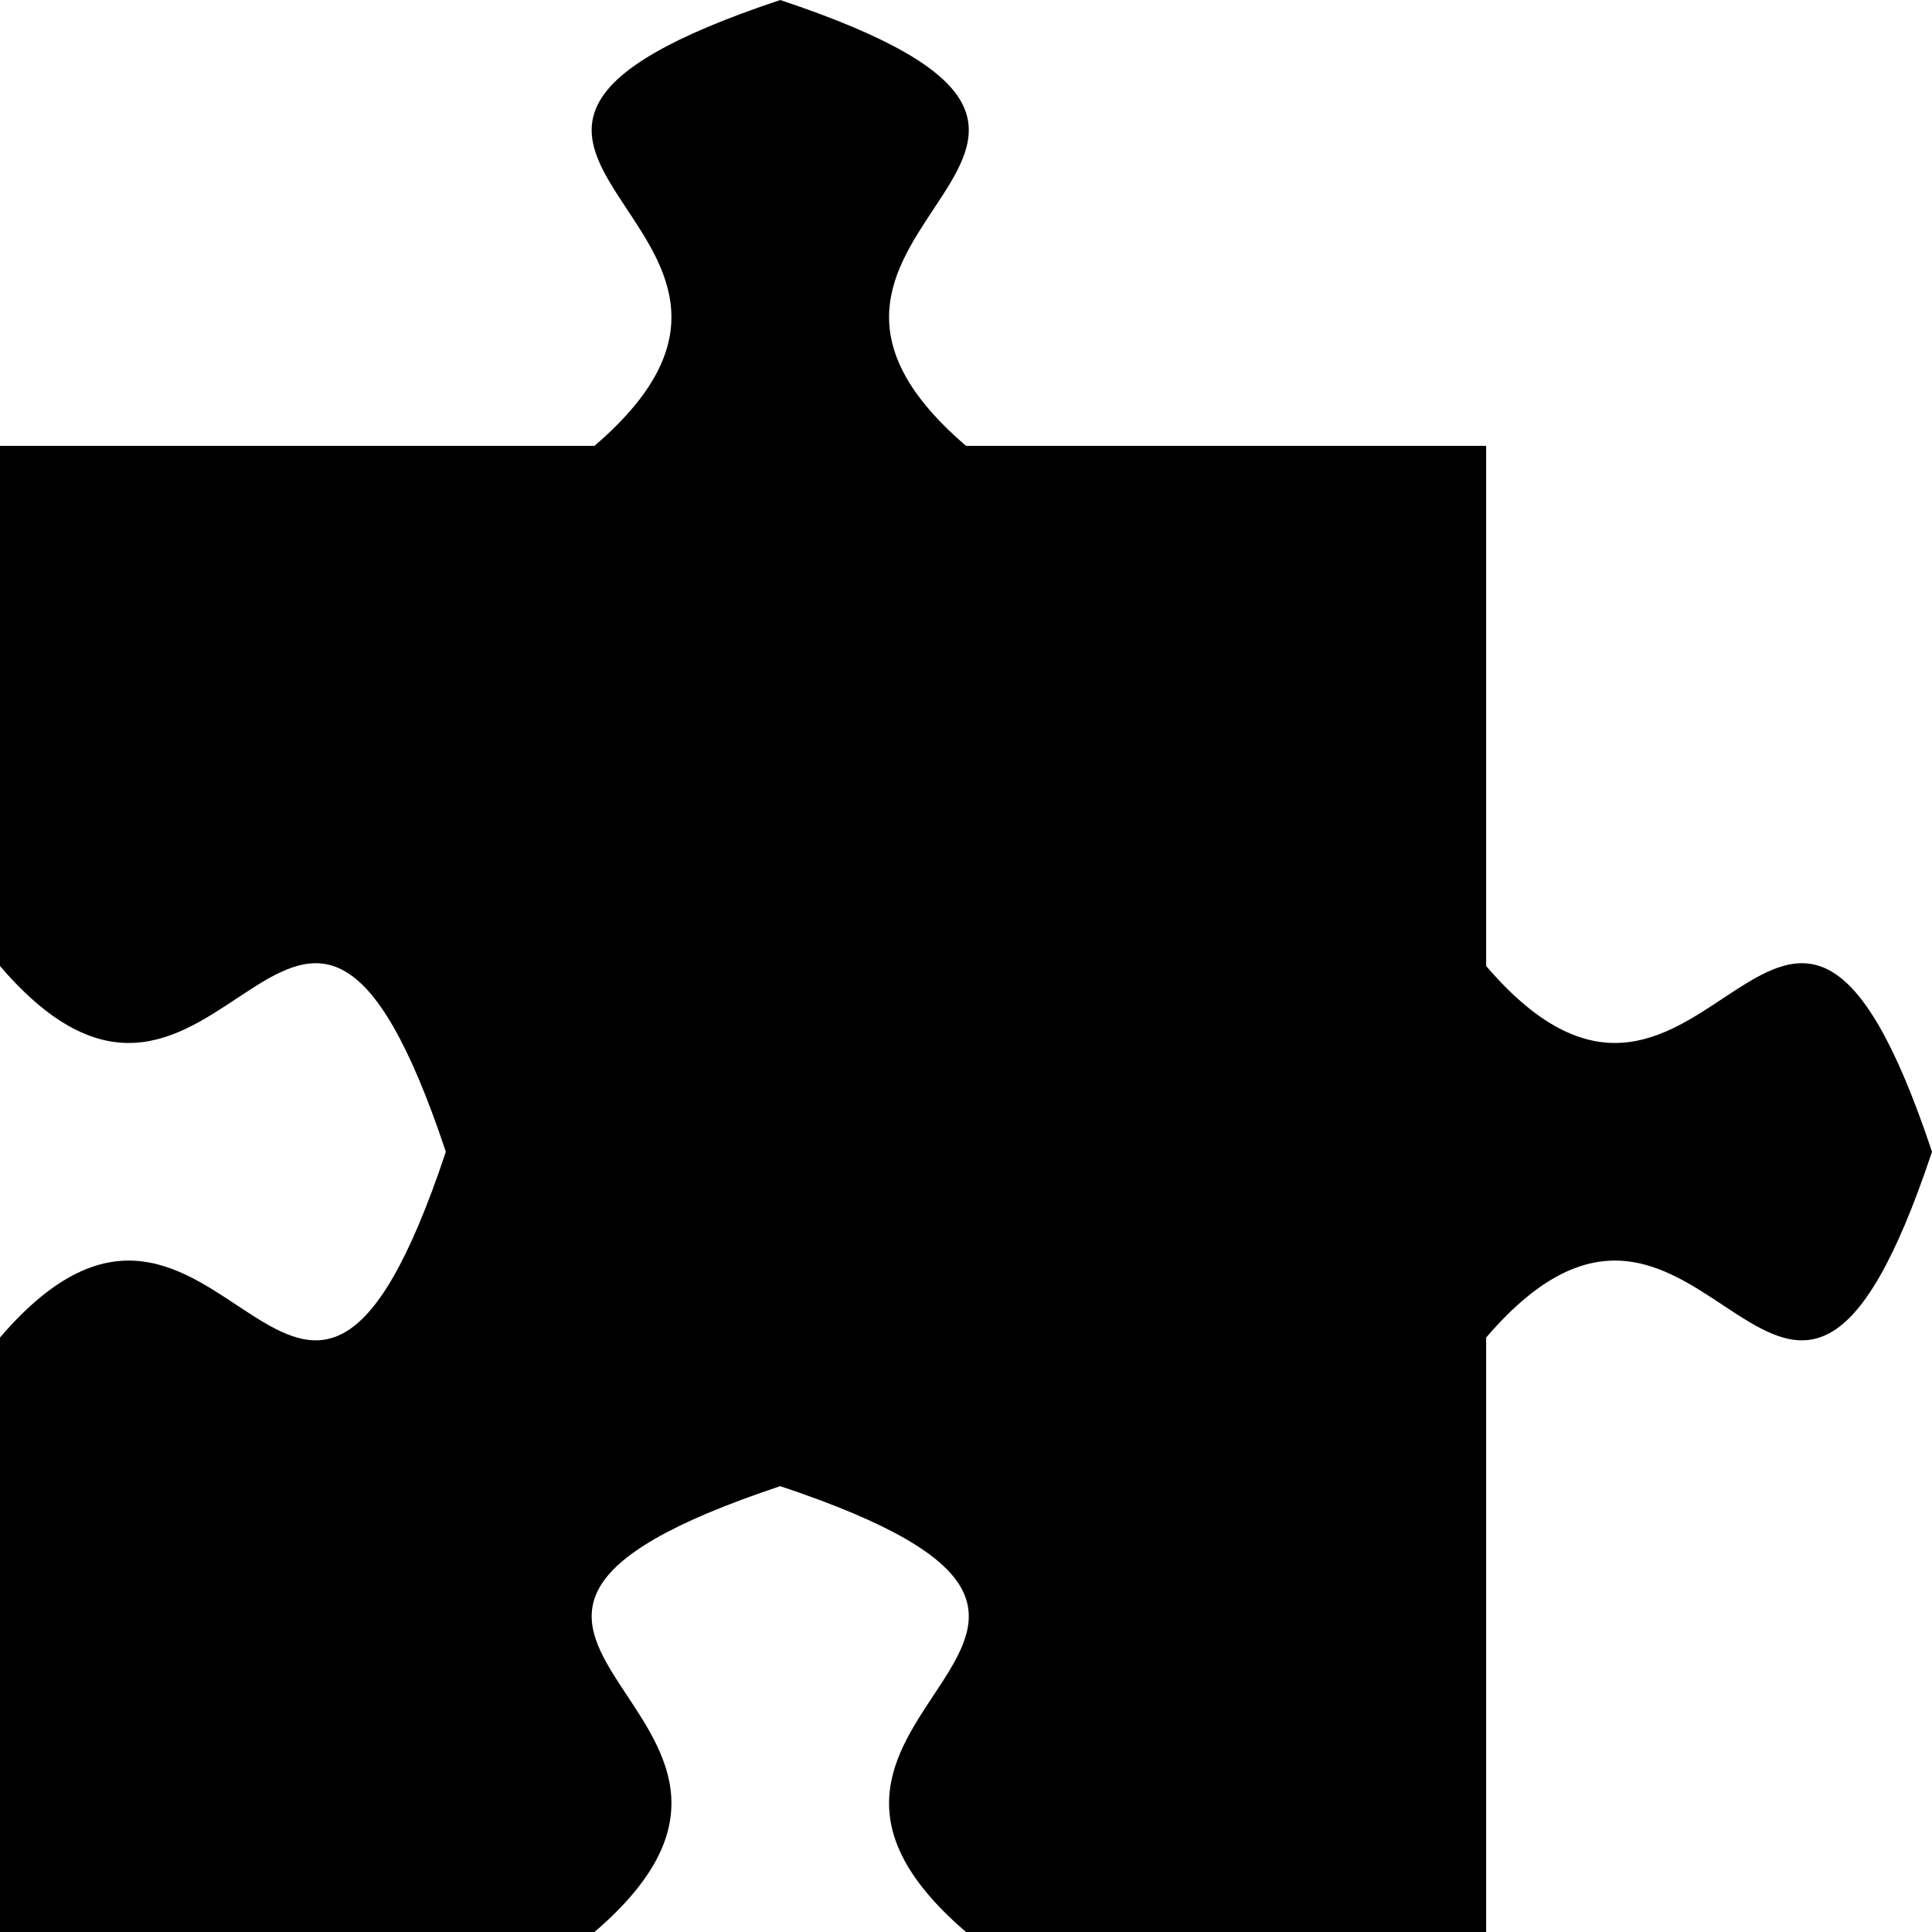 ﻿<?xml version="1.0" encoding="utf-8"?>

<svg xmlns="http://www.w3.org/2000/svg" xmlns:xlink="http://www.w3.org/1999/xlink" version="1.1" viewBox="20.583 15.833 41.167 41.167" preserveAspectRatio="xMidyMid meet">
	<path fill="#000000" fill-opacity="1" d="M 37.208,15.833C 46.708,19 35.625,20.583 41.167,25.333L 52.25,25.333L 52.25,36.417C 57,41.958 58.583,30.875 61.75,40.375C 58.583,49.875 57,38.792 52.25,44.333L 52.25,57L 41.167,57C 35.625,52.25 46.708,50.667 37.208,47.5C 27.708,50.667 38.792,52.25 33.25,57L 20.583,57L 20.583,44.333C 25.333,38.792 26.917,49.875 30.083,40.375C 26.917,30.875 25.333,41.958 20.583,36.417L 20.583,25.333L 33.25,25.333C 38.792,20.583 27.708,19 37.208,15.833 Z "/>
</svg>
